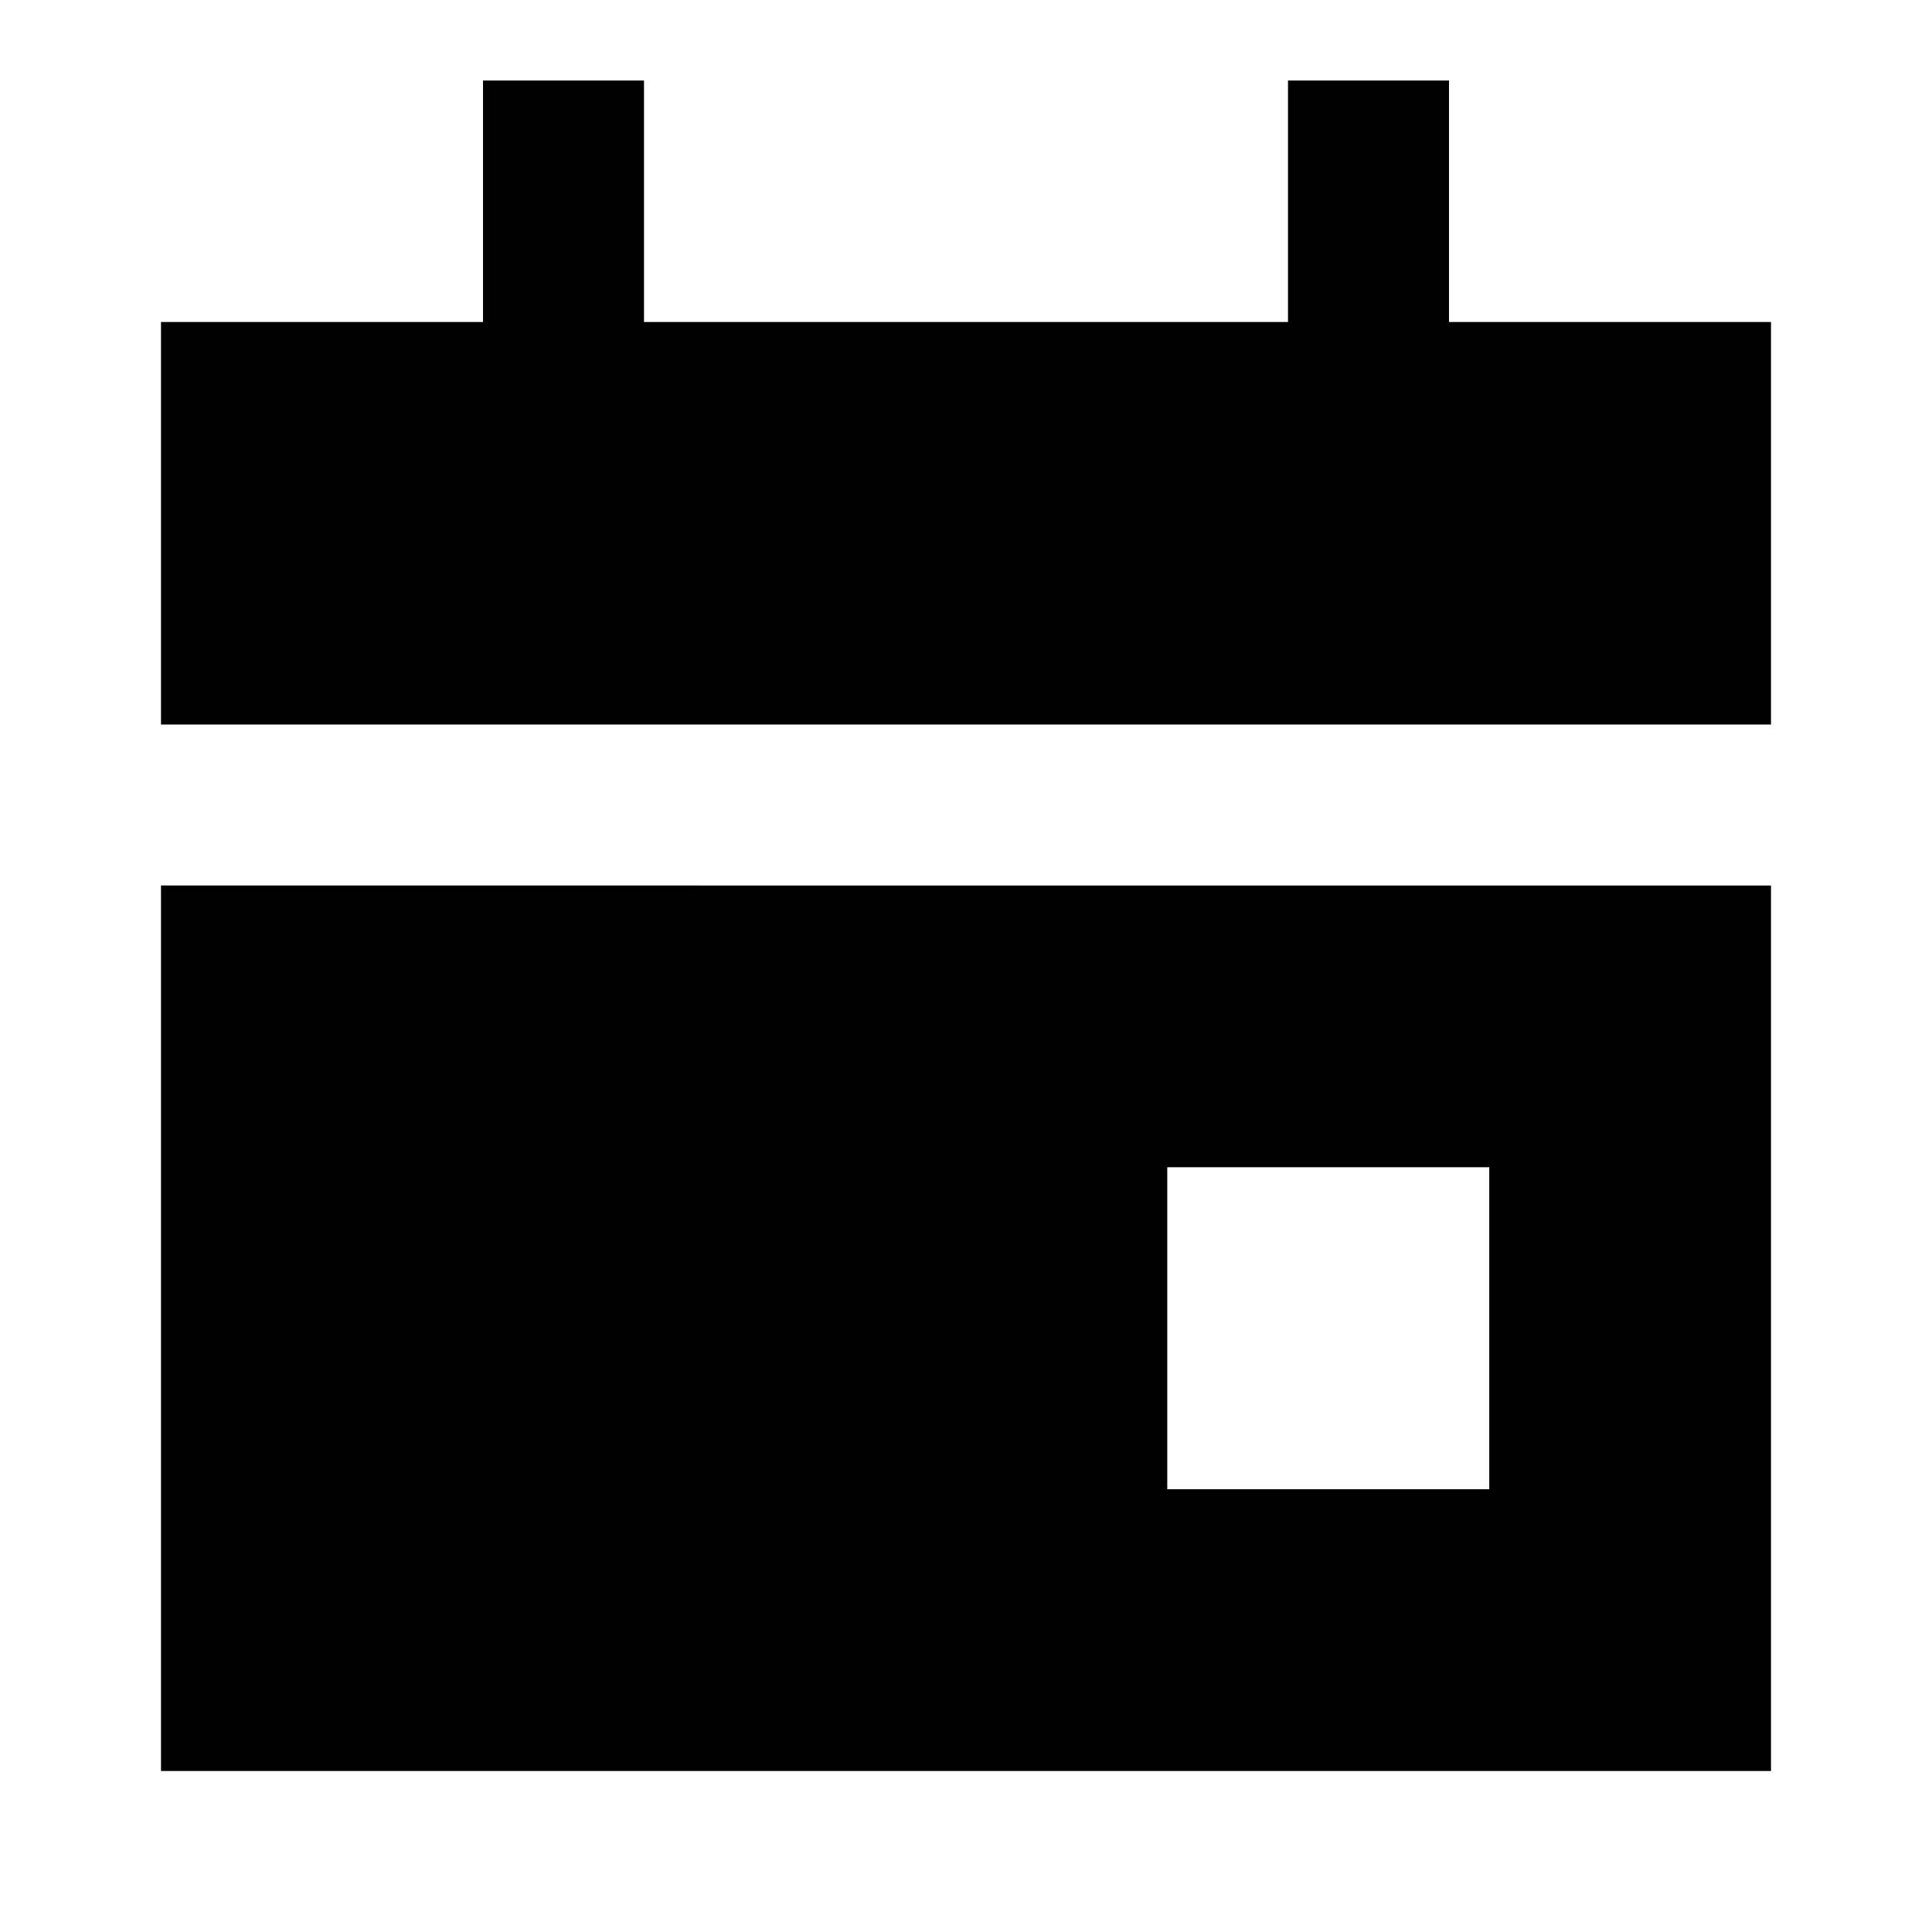 <svg xmlns="http://www.w3.org/2000/svg" xmlns:xlink="http://www.w3.org/1999/xlink" width="24" height="24" viewBox="0 0 24 24"><path fill="currentColor" d="M8 4h8V1h2v3h4v5H2V4h4V1h2zm14 7v11H2V11zm-3.5 3.5h-4v4h4z"/></svg>
